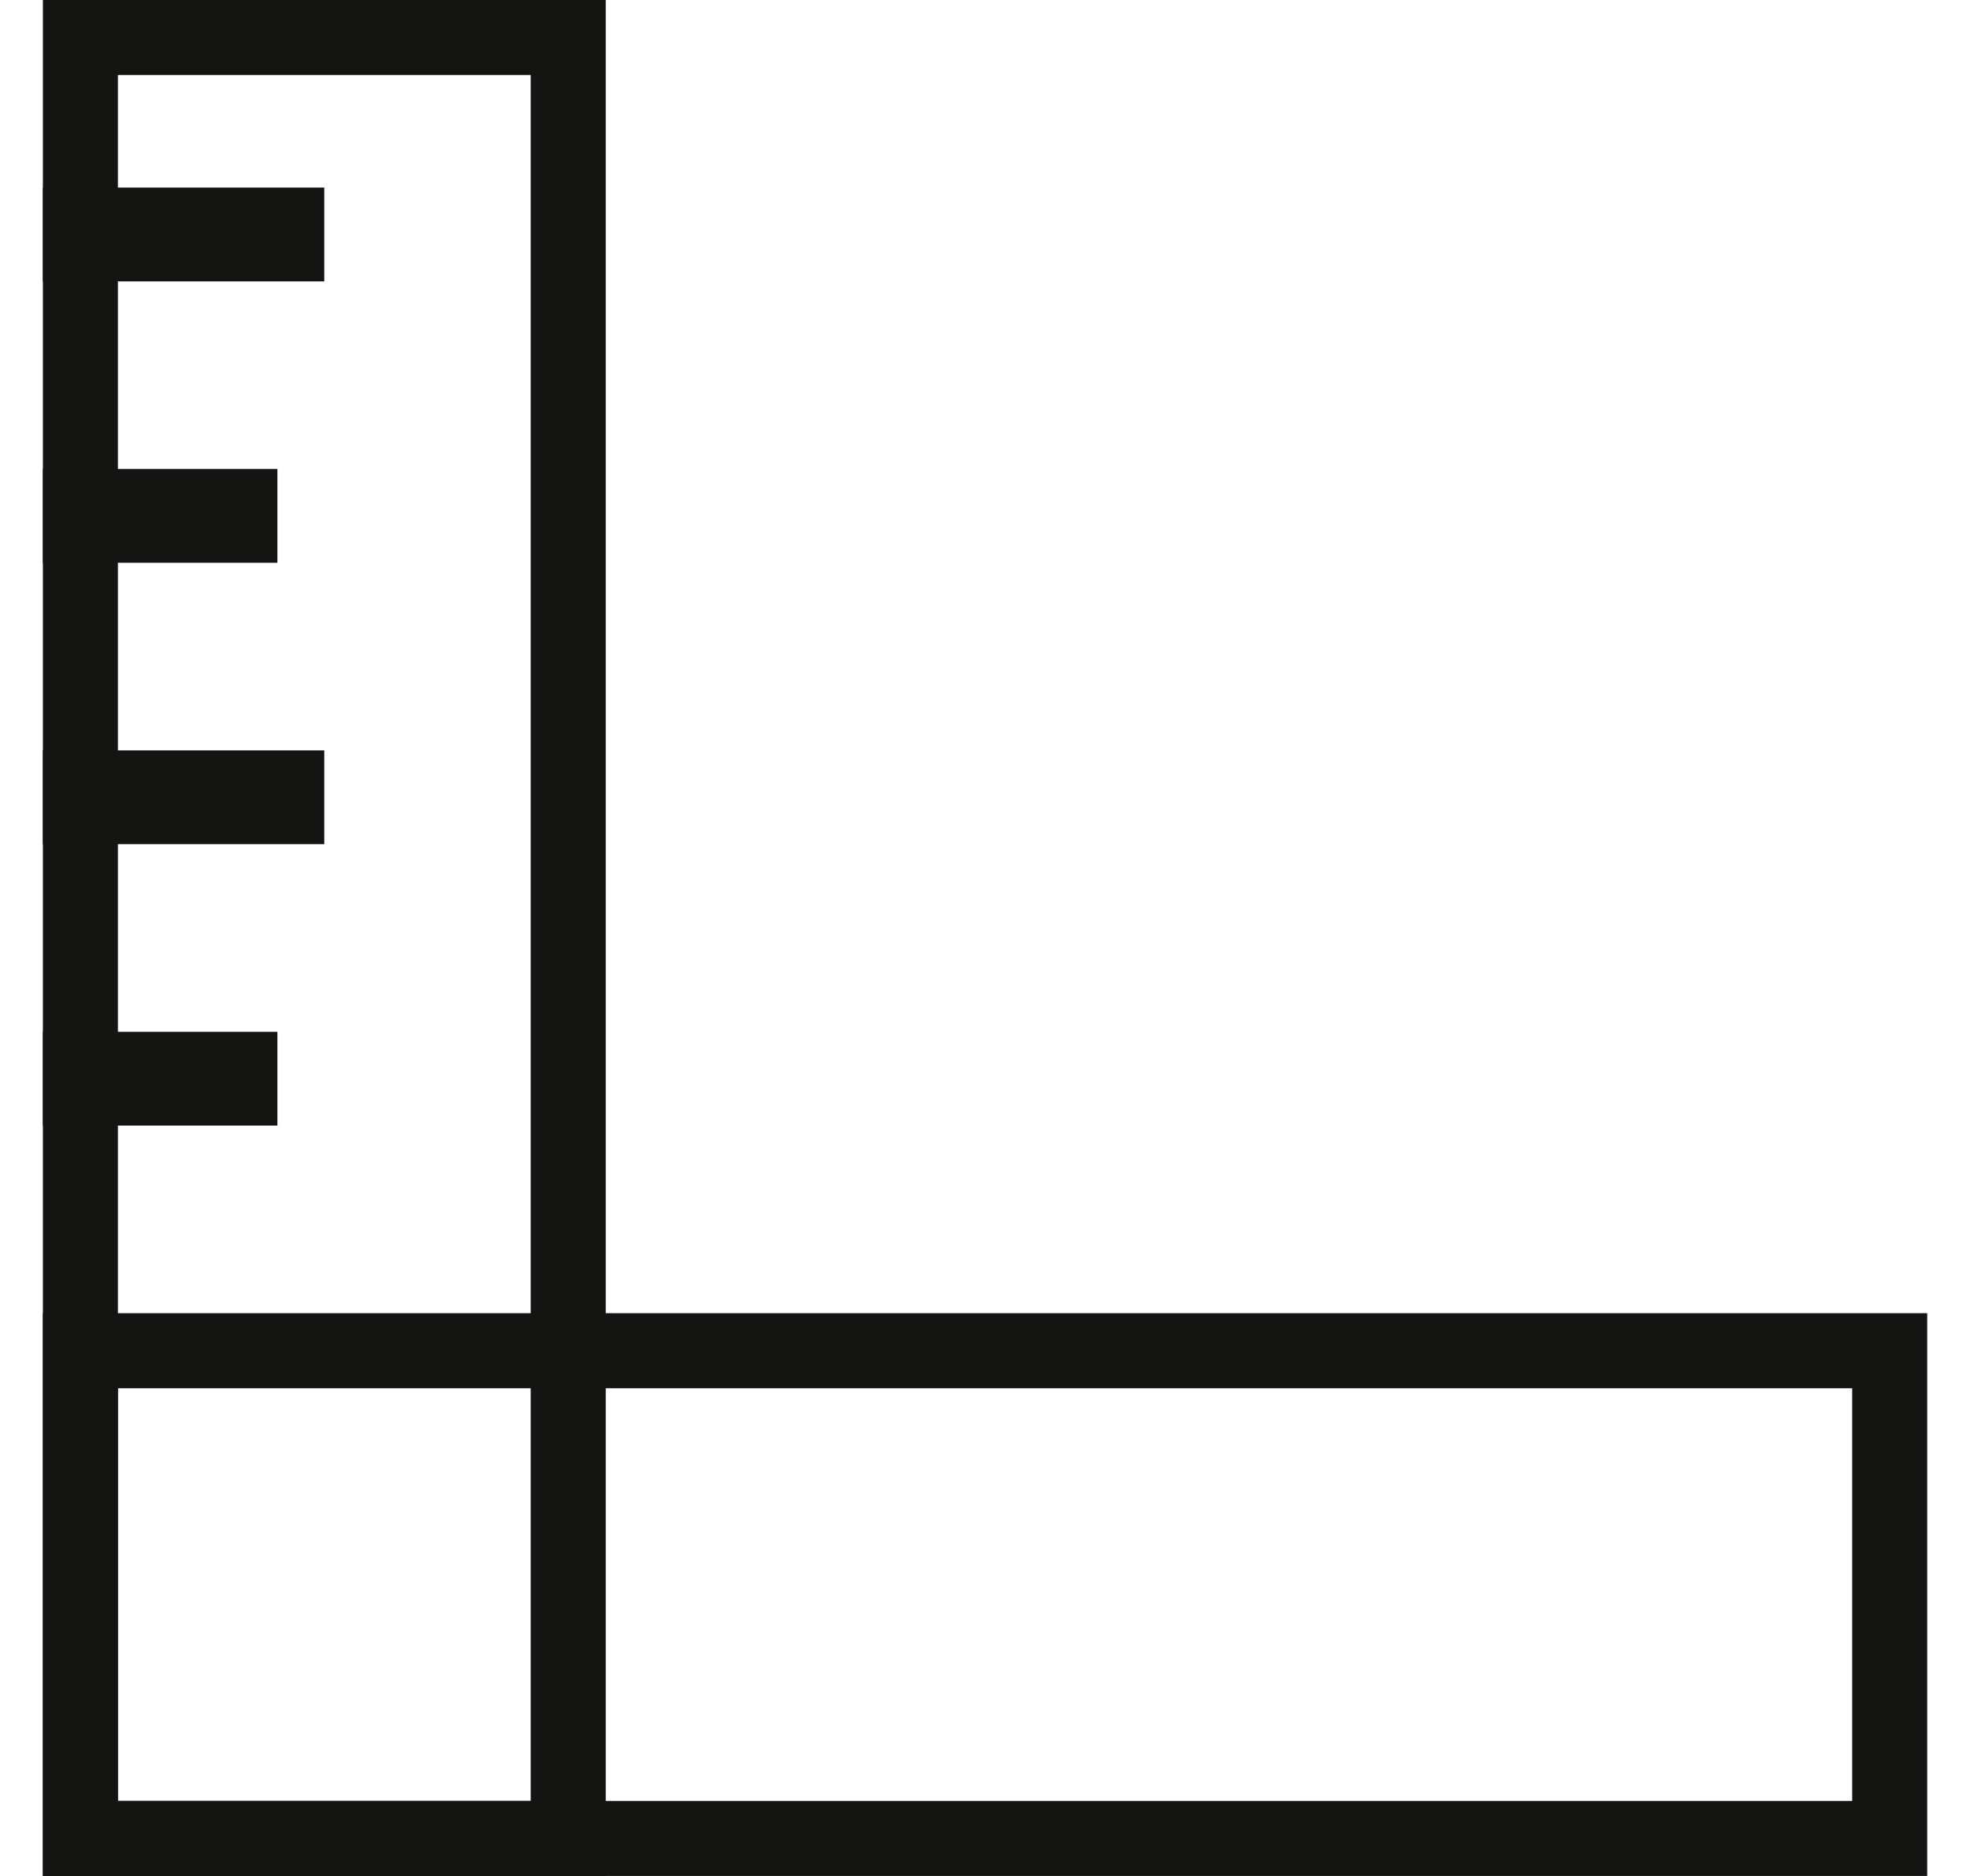 <?xml version="1.0" encoding="UTF-8"?>
<svg width="21px" height="20px" viewBox="0 0 21 20" version="1.1" xmlns="http://www.w3.org/2000/svg" xmlns:xlink="http://www.w3.org/1999/xlink">
    <!-- Generator: Sketch 55.2 (78181) - https://sketchapp.com -->
    <title>guideline-black</title>
    <desc>Created with Sketch.</desc>
    <g id="Designs-on-Invision" stroke="none" stroke-width="1" fill="none" fill-rule="evenodd">
        <g id="02)-Sidebar-dropdown" transform="translate(-357, -496)">
            <g id="guideline-black" transform="translate(357, 496)">
                <path d="M-6.143,7.4 L-6.143,12.6 L13.057,12.6 L13.057,7.4 L-6.143,7.4 Z" id="Rectangle-Copy-2" stroke="#141413" stroke-width="0.8" transform="translate(3.457, 10) rotate(-90) translate(-3.457, -10) "></path>
                <rect id="Rectangle" stroke="#141413" stroke-width="0.8" x="0.857" y="14.4" width="19.287" height="5.2"></rect>
                <rect id="Rectangle-Copy-3" fill="#141413" x="0.457" y="11" width="2.5" height="1"></rect>
                <rect id="Rectangle-Copy-4" fill="#141413" x="0.457" y="8" width="3" height="1"></rect>
                <rect id="Rectangle-Copy-5" fill="#141413" x="0.457" y="5" width="2.5" height="1"></rect>
                <rect id="Rectangle-Copy-6" fill="#141413" x="0.457" y="2" width="3" height="1"></rect>
            </g>
        </g>
    </g>
</svg>